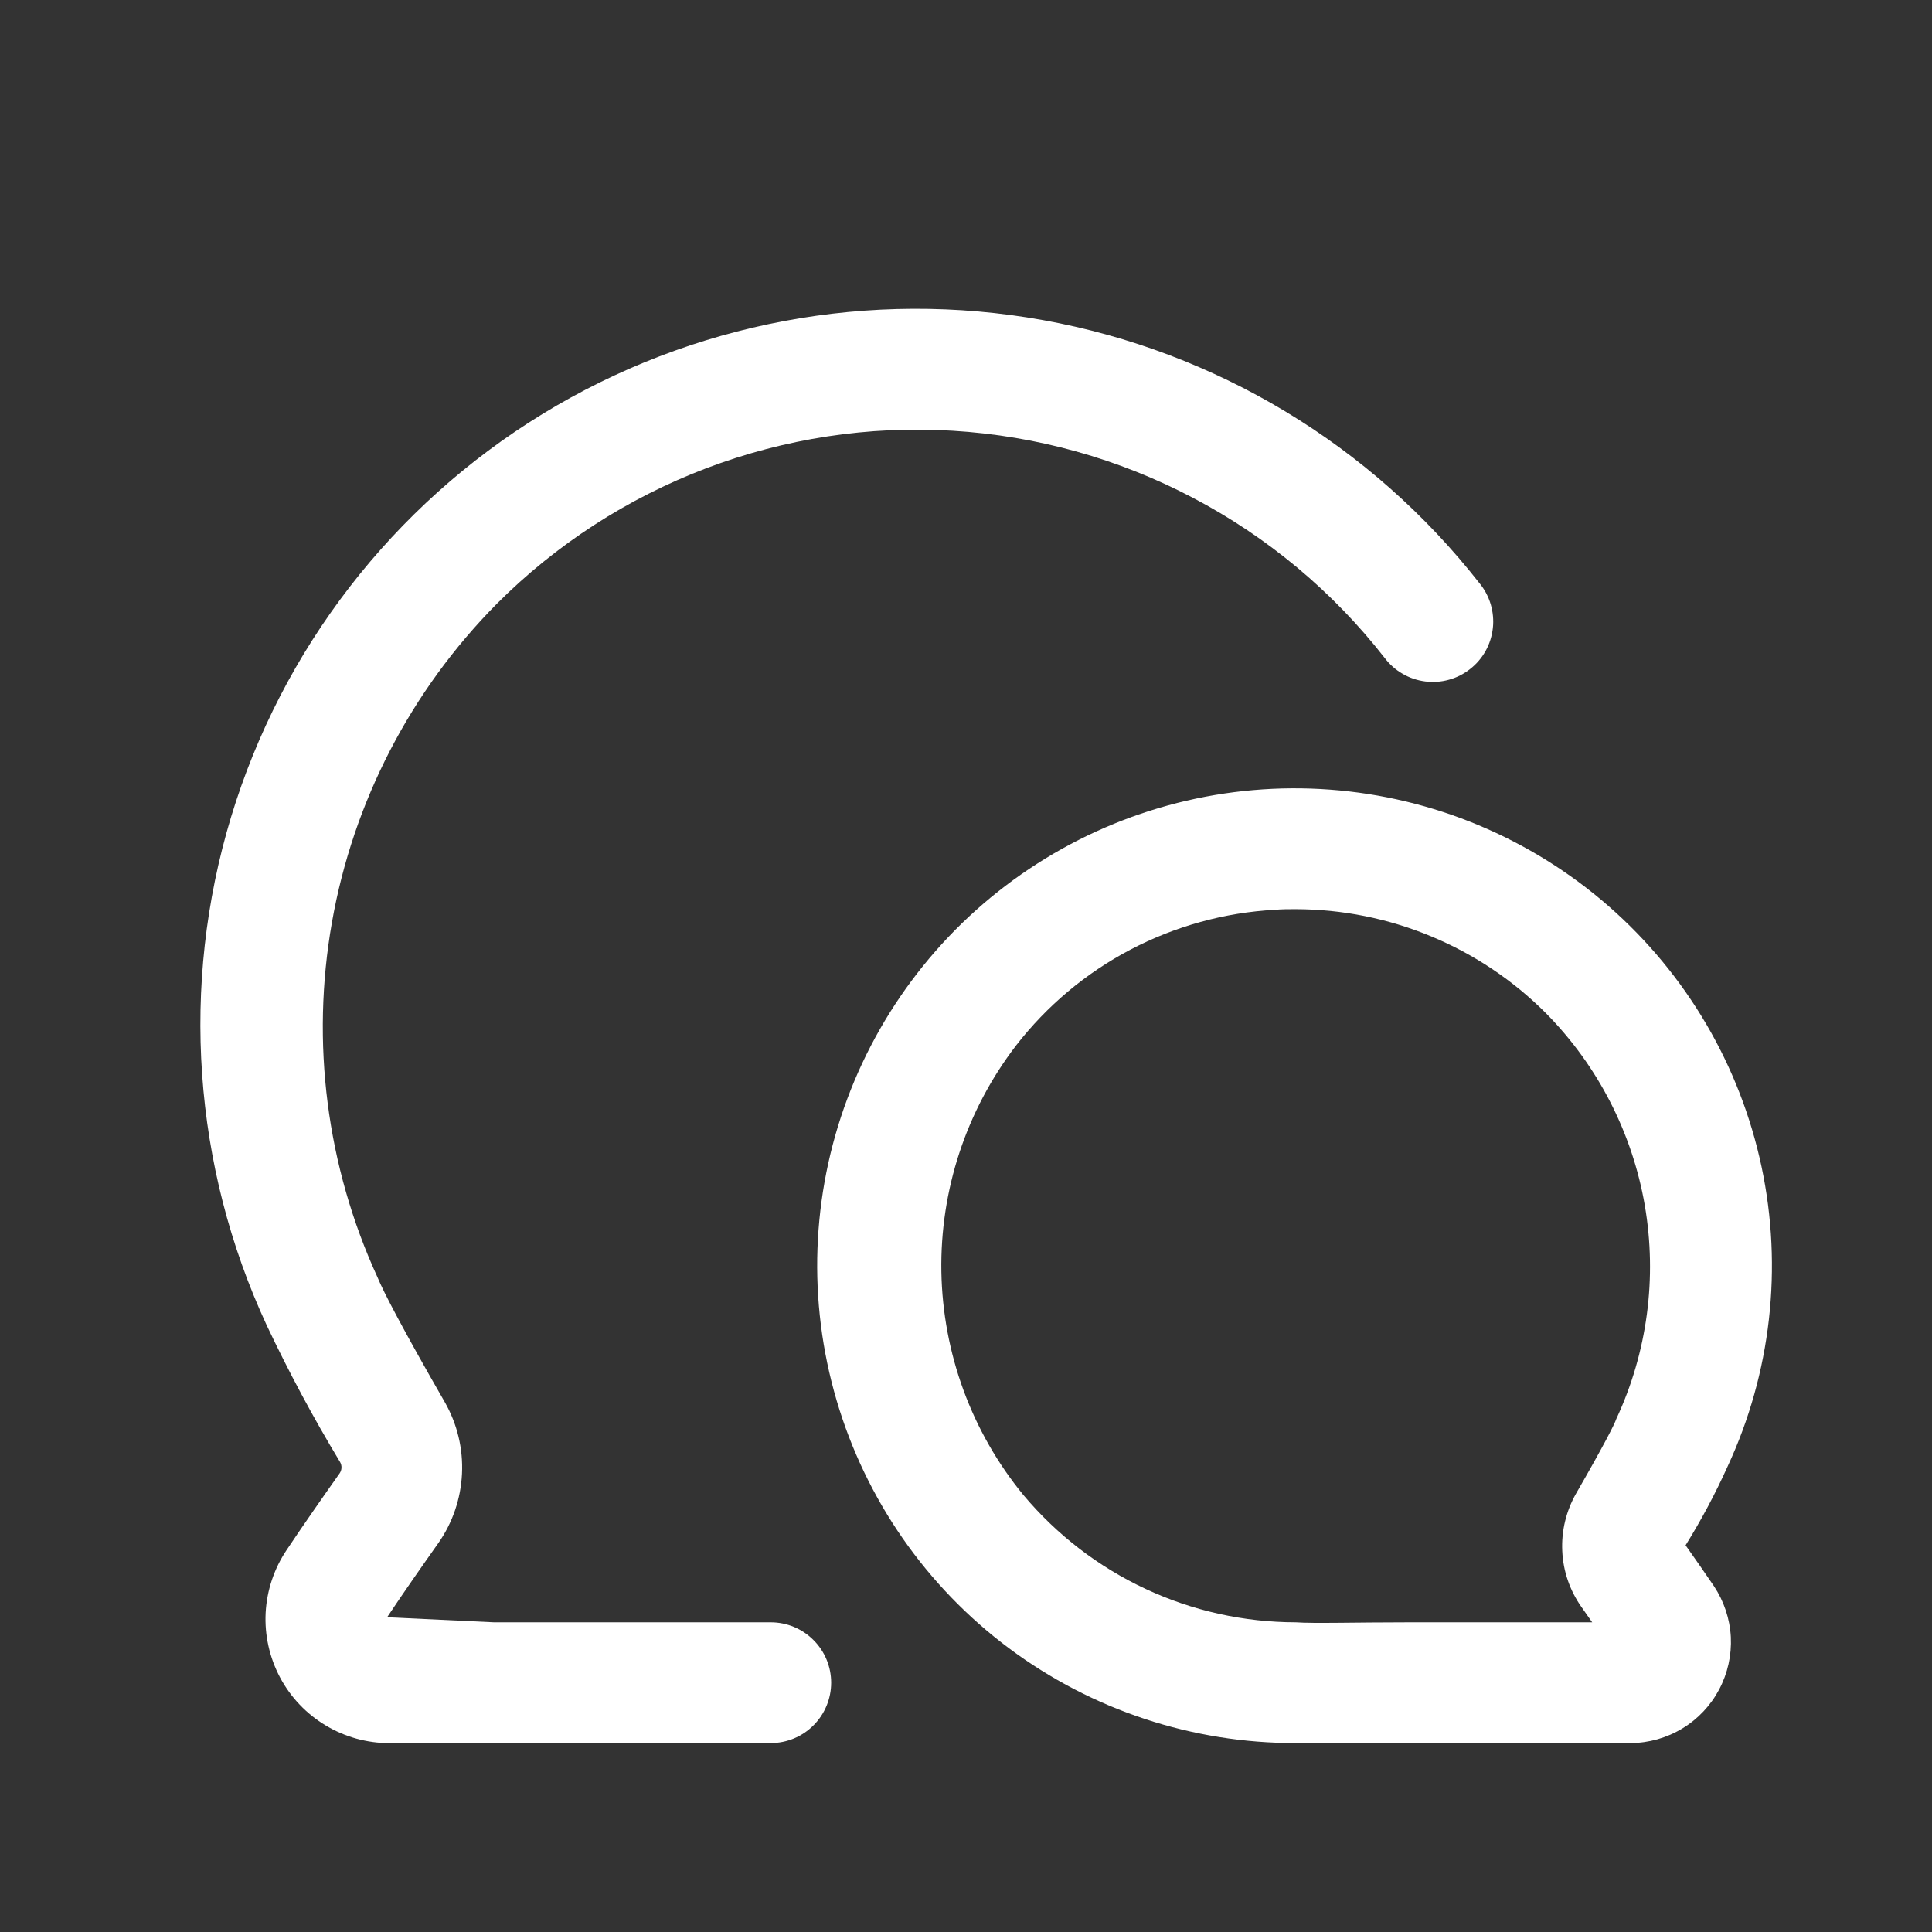 <svg width="24" height="24" viewBox="0 0 24 24" fill="none" xmlns="http://www.w3.org/2000/svg">
<rect x="0" y="0" width="24" height="24" fill="#333333" stroke="none"/>
<g id="messages bubble 1">
<path id="Vector" d="M4.839 21.654C4.56 21.654 4.285 21.578 4.046 21.434C3.806 21.291 3.61 21.084 3.479 20.838C3.348 20.591 3.286 20.314 3.3 20.035C3.315 19.756 3.405 19.486 3.561 19.254C3.761 18.954 4.018 18.586 4.219 18.302C4.233 18.282 4.241 18.258 4.242 18.233C4.243 18.209 4.237 18.184 4.225 18.163C3.892 17.612 3.588 17.045 3.313 16.463C2.396 14.484 2.239 12.238 2.87 10.151C3.502 8.064 4.879 6.281 6.739 5.143C8.599 4.005 10.812 3.59 12.959 3.977C15.104 4.365 17.033 5.527 18.378 7.244C18.442 7.321 18.489 7.41 18.518 7.506C18.546 7.602 18.556 7.702 18.545 7.801C18.534 7.901 18.504 7.997 18.456 8.084C18.407 8.172 18.342 8.249 18.263 8.31C18.185 8.372 18.095 8.418 17.999 8.444C17.902 8.471 17.802 8.478 17.703 8.465C17.604 8.452 17.508 8.42 17.422 8.369C17.335 8.319 17.26 8.252 17.2 8.172C16.557 7.348 15.746 6.671 14.821 6.185C13.896 5.698 12.878 5.414 11.835 5.351C10.792 5.287 9.748 5.447 8.771 5.818C7.794 6.189 6.907 6.763 6.169 7.503C5.102 8.582 4.388 9.96 4.124 11.455C3.86 12.949 4.057 14.489 4.69 15.868C4.762 16.045 5.008 16.518 5.526 17.419C5.68 17.689 5.754 17.997 5.739 18.308C5.724 18.618 5.622 18.918 5.443 19.172C5.248 19.447 5.002 19.8 4.809 20.09L6.137 20.153H9.575C9.774 20.153 9.965 20.232 10.105 20.373C10.246 20.513 10.325 20.704 10.325 20.903C10.325 21.102 10.246 21.293 10.105 21.433C9.965 21.574 9.774 21.653 9.575 21.653C8.94 21.653 7.684 21.653 6.144 21.653L4.839 21.654Z" fill="white"/>
<path id="Vector_2" d="M16.098 21.653C14.814 21.656 13.564 21.243 12.535 20.476C11.507 19.709 10.755 18.628 10.393 17.397C10.03 16.165 10.077 14.85 10.526 13.648C10.976 12.445 11.803 11.421 12.884 10.729C13.964 10.037 15.241 9.714 16.521 9.809C17.801 9.904 19.015 10.412 19.982 11.256C20.949 12.101 21.615 13.236 21.882 14.491C22.149 15.747 22.001 17.055 21.46 18.219C21.308 18.556 21.134 18.882 20.939 19.196C21.053 19.358 21.183 19.544 21.291 19.703C21.416 19.891 21.489 20.11 21.501 20.336C21.512 20.562 21.462 20.787 21.356 20.987C21.25 21.187 21.092 21.355 20.898 21.472C20.705 21.589 20.483 21.652 20.256 21.653C18.91 21.653 16.631 21.653 16.119 21.653C16.105 21.649 16.102 21.653 16.098 21.653ZM16.093 11.294C16.006 11.294 15.921 11.294 15.836 11.302C15.211 11.336 14.6 11.505 14.044 11.796C13.489 12.087 13.003 12.495 12.62 12.99C12.003 13.795 11.677 14.784 11.694 15.798C11.712 16.812 12.071 17.79 12.714 18.573C13.129 19.067 13.646 19.465 14.231 19.738C14.815 20.011 15.452 20.152 16.098 20.153C16.314 20.169 16.852 20.153 17.509 20.153H19.779C19.733 20.086 19.686 20.022 19.645 19.962C19.501 19.758 19.418 19.517 19.407 19.267C19.395 19.018 19.455 18.771 19.578 18.554C19.924 17.954 20.059 17.687 20.078 17.627C20.464 16.799 20.587 15.872 20.432 14.972C20.276 14.071 19.849 13.24 19.207 12.589C18.799 12.179 18.313 11.854 17.779 11.632C17.244 11.409 16.671 11.295 16.093 11.294Z" fill="white"/>
</g>
</svg>
